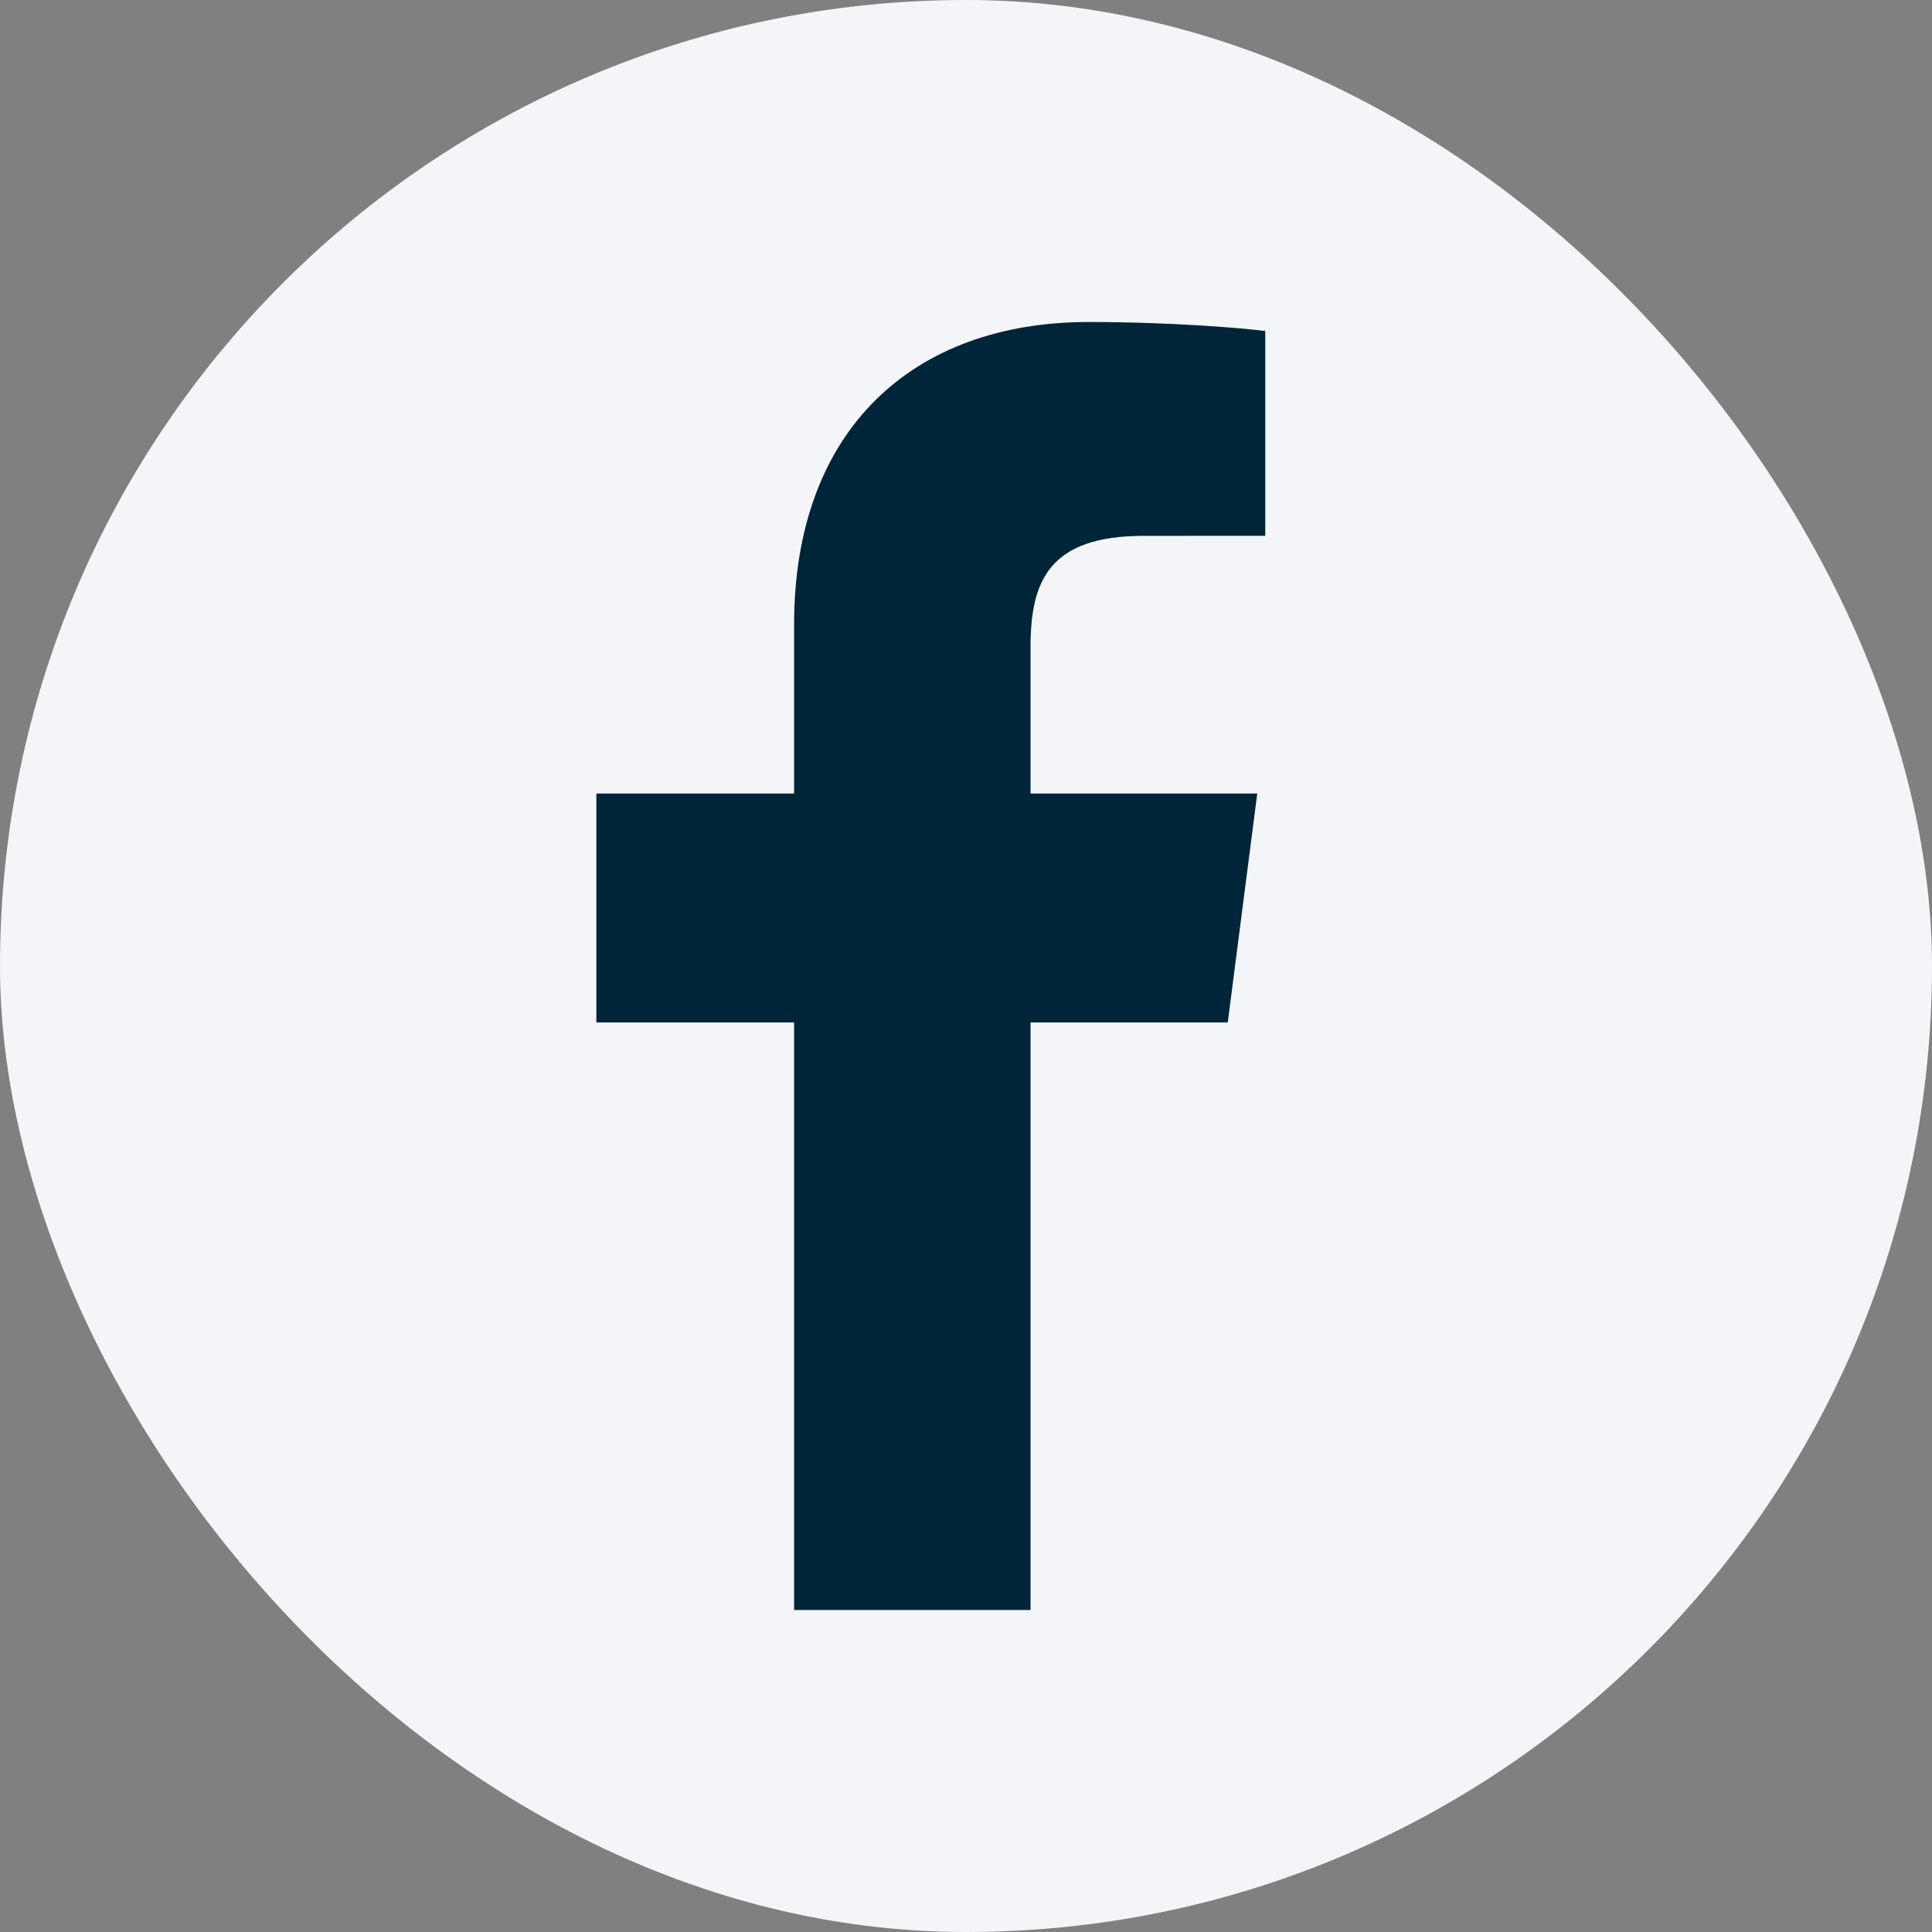 <svg width="48" height="48" viewBox="0 0 48 48" fill="none" xmlns="http://www.w3.org/2000/svg">
<rect x="0" y="0" width="48" height="48" fill="#808080" stroke="none"/>
<g id="Facebook">
<g id="Facebook_2">
<rect id="Rectangle" width="48" height="48" rx="24" fill="#F4F5F9"/>
<path id="Vector" d="M25.603 40V25.403H30.503L31.236 19.715H25.603V16.082C25.603 14.436 26.06 13.313 28.422 13.313L31.435 13.312V8.224C30.913 8.155 29.125 8 27.045 8C22.702 8 19.729 10.651 19.729 15.519V19.715H14.816V25.403H19.729V40L25.603 40Z" fill="#002539"/>
</g>
</g>
</svg>
